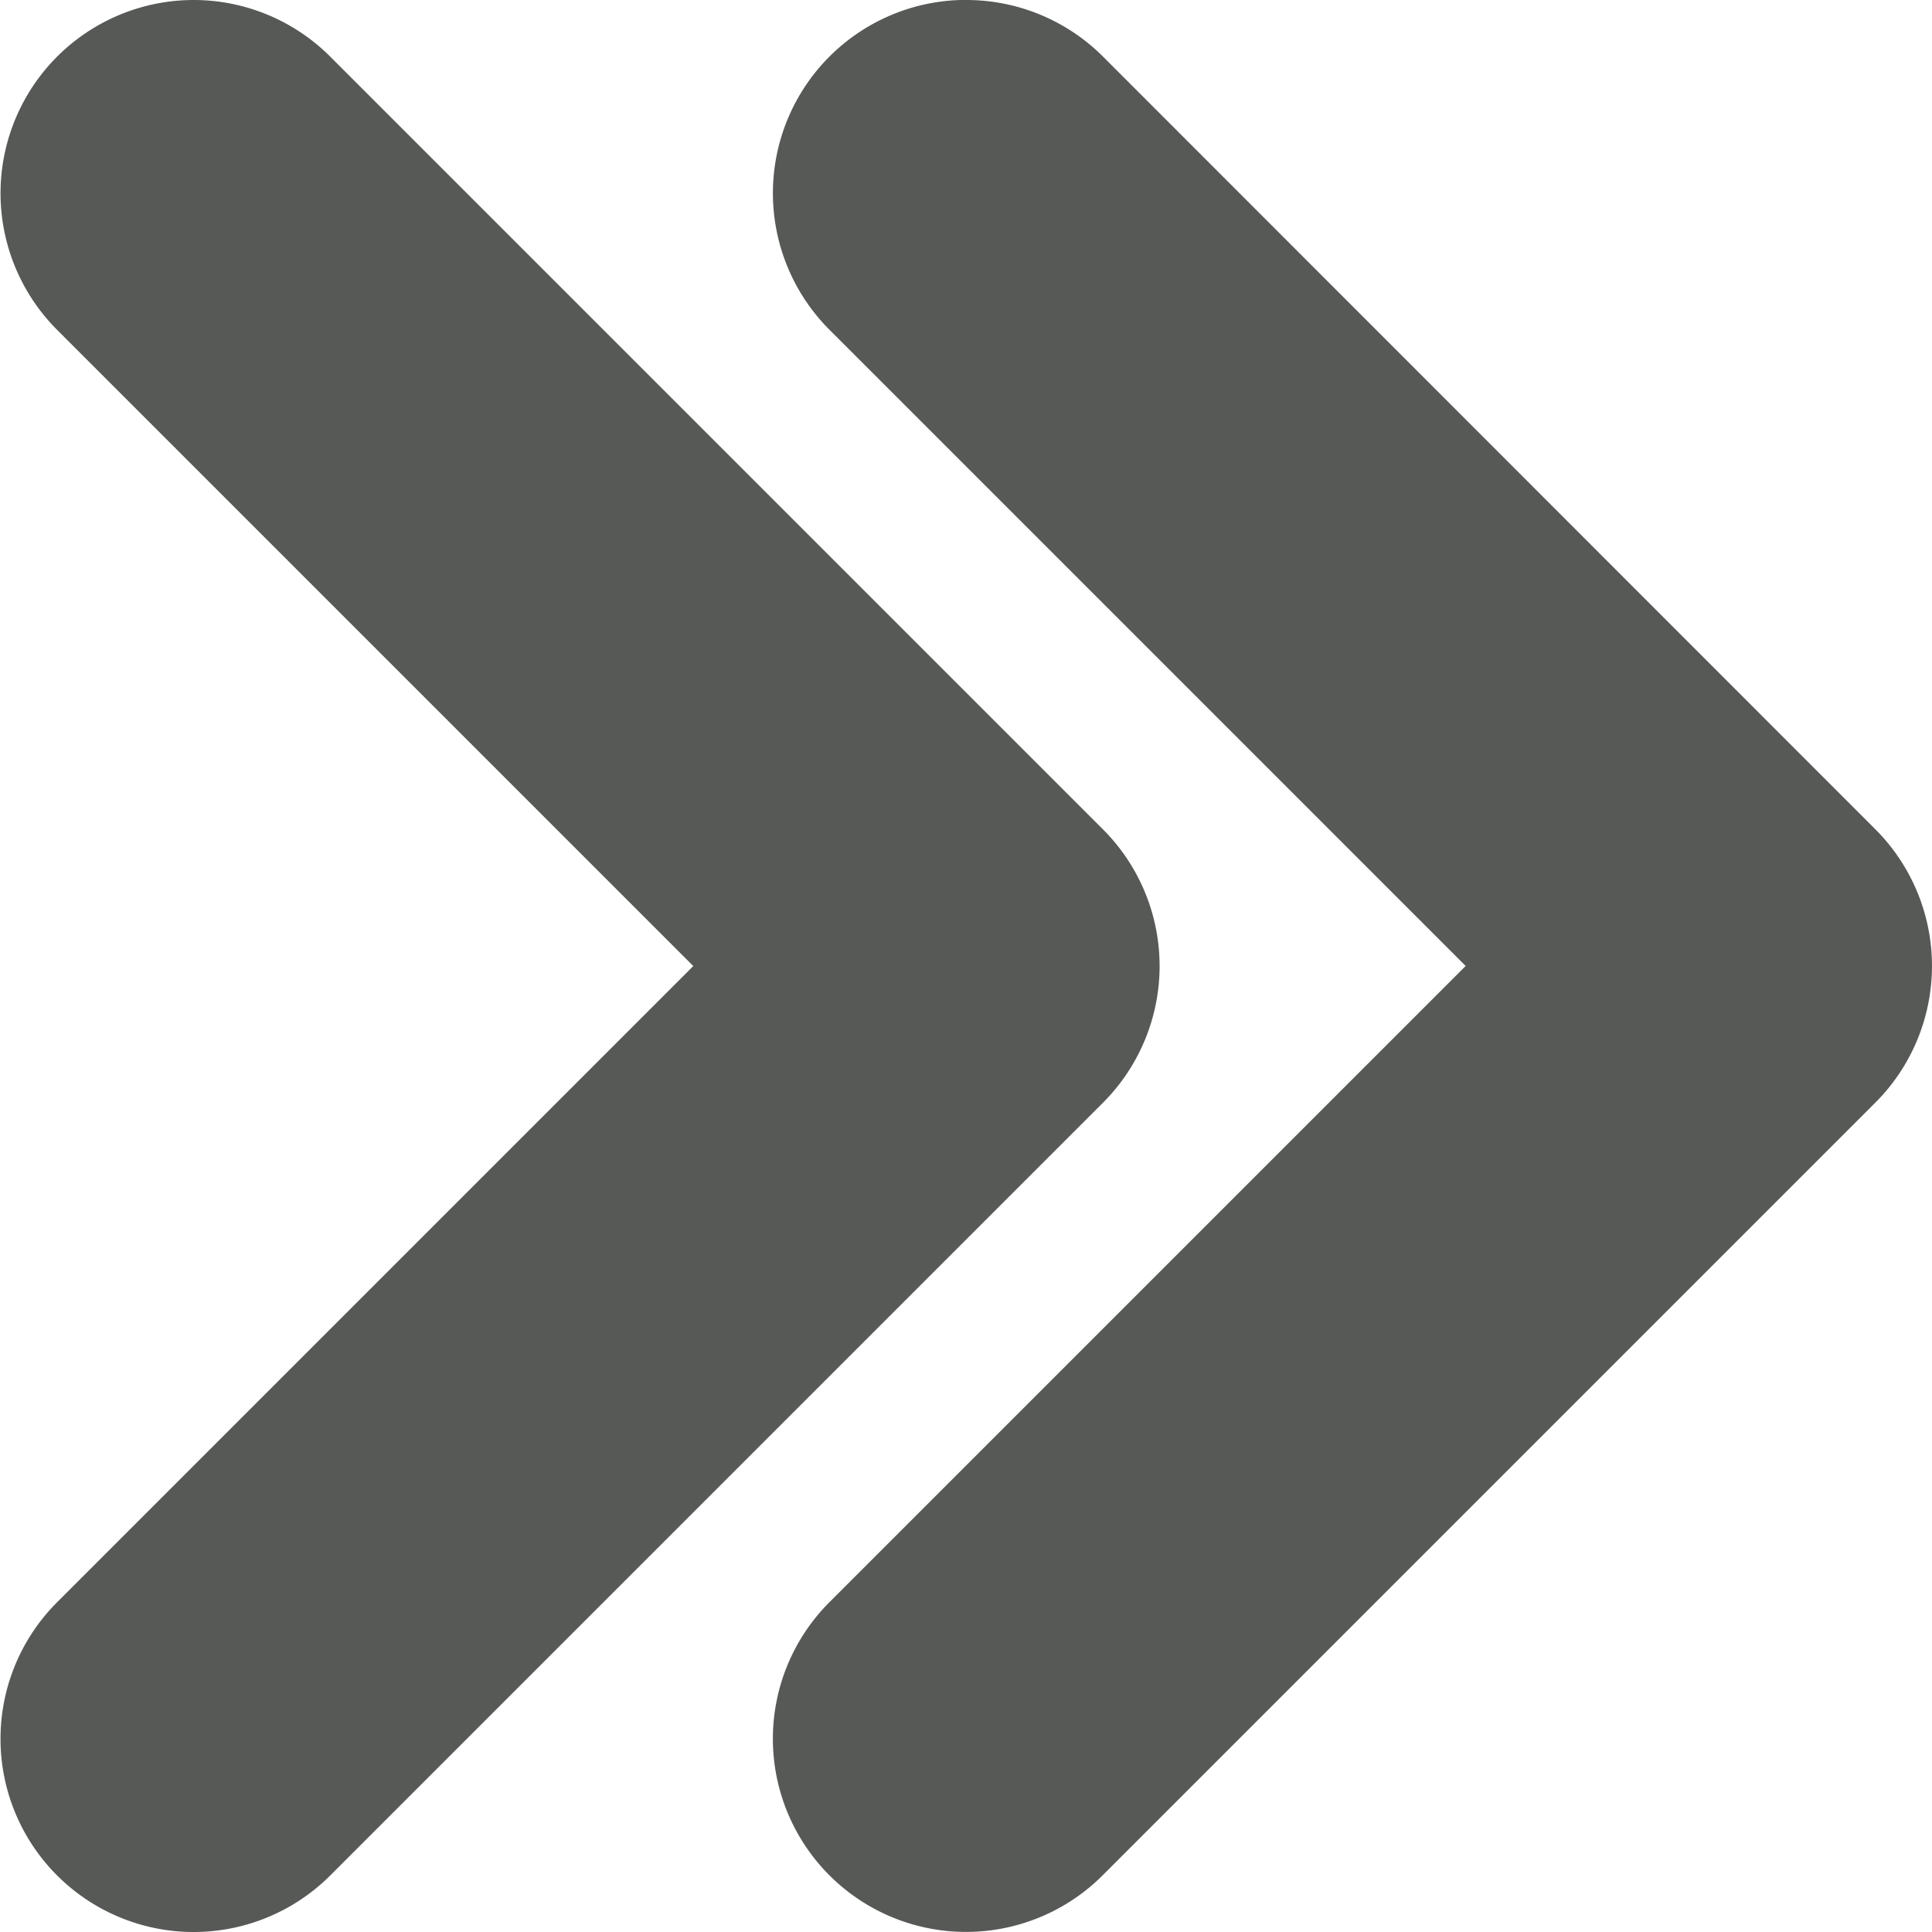 <svg xmlns="http://www.w3.org/2000/svg" width="22.575" height="22.575" viewBox="0 0 22.575 22.575">
  <g id="Double_left" data-name="Double left" transform="translate(29.575 29.575) rotate(180)">
    <path id="Path_1157" data-name="Path 1157" d="M18.287,29.575a2.257,2.257,0,0,1-1.6-.661L7.661,19.884a2.258,2.258,0,0,1,0-3.192l9.03-9.03a2.257,2.257,0,1,1,3.192,3.192l-7.434,7.434,7.434,7.434a2.258,2.258,0,0,1-1.6,3.854Z" transform="translate(0 0)" fill="#565956"/>
    <path id="Path_1158" data-name="Path 1158" d="M22.287,29.575a2.257,2.257,0,0,1-1.6-.661l-9.031-9.031a2.258,2.258,0,0,1,0-3.192l9.03-9.03a2.257,2.257,0,1,1,3.192,3.192l-7.434,7.434,7.434,7.434a2.258,2.258,0,0,1-1.6,3.854Z" transform="translate(5.03 0)" fill="#565956"/>
  </g>
</svg>
